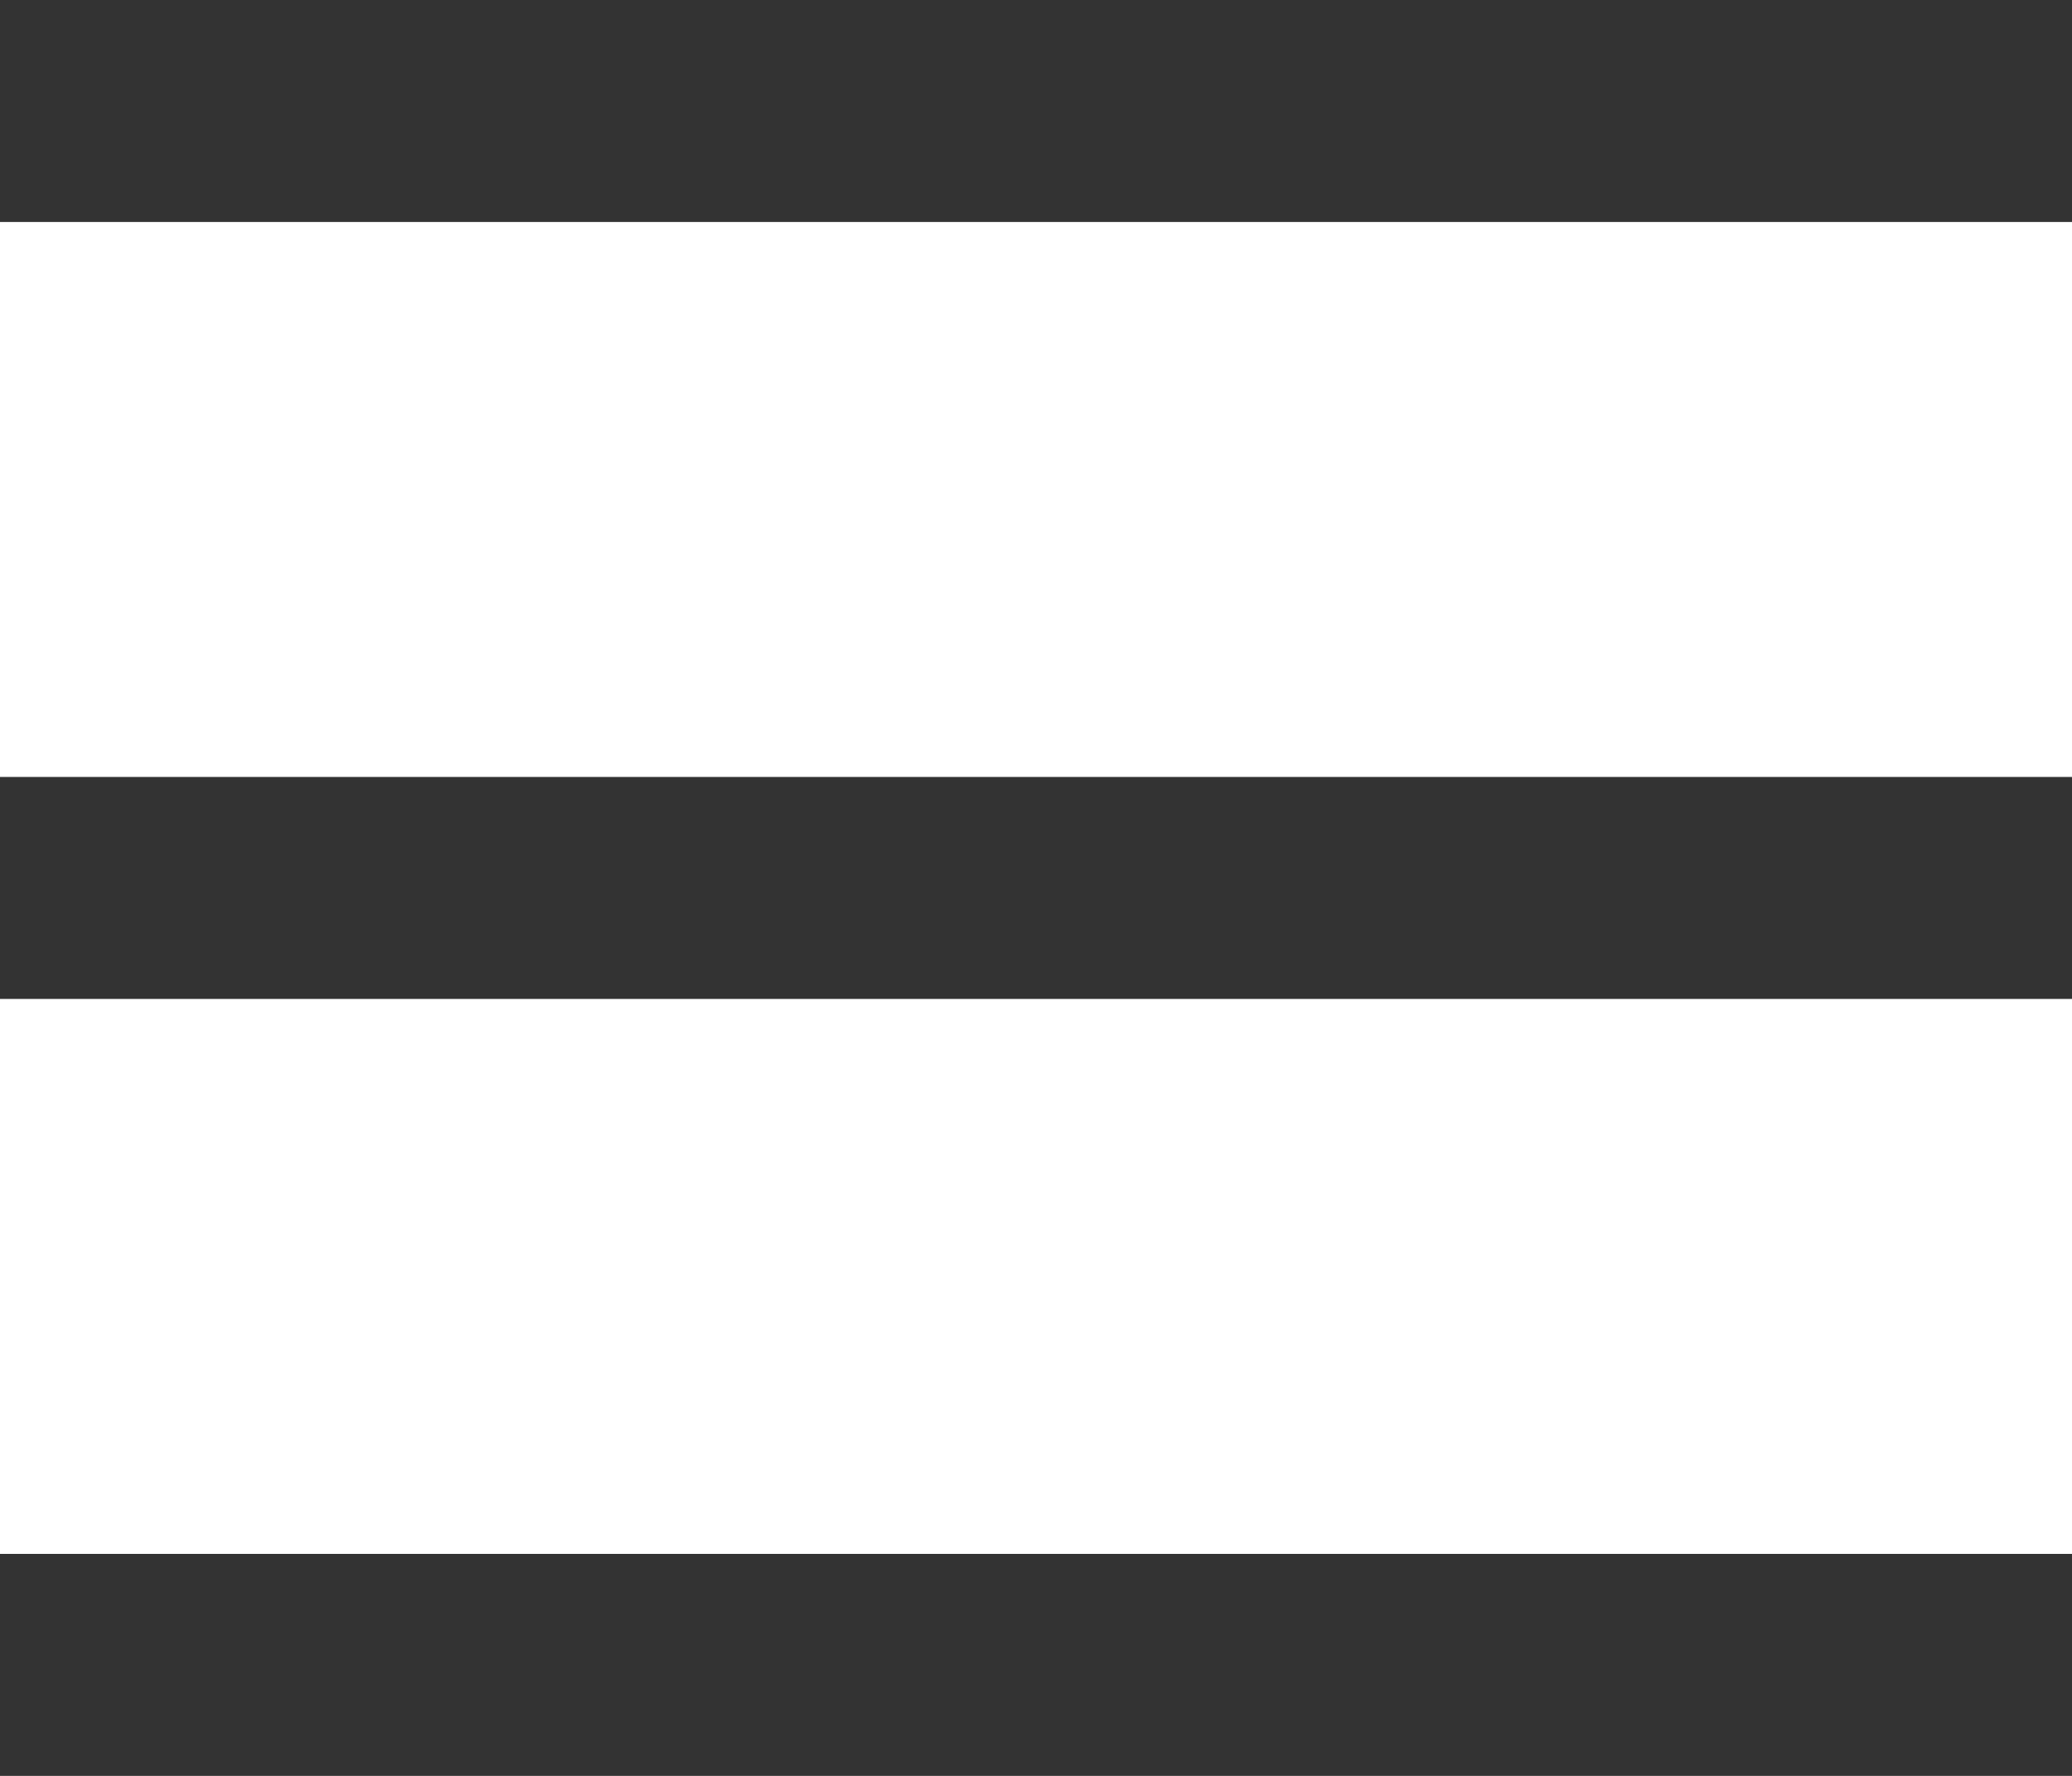 <svg width="28" height="24" viewBox="0 0 28 24" fill="none" xmlns="http://www.w3.org/2000/svg">
<rect width="28" height="3" fill="#333333"/>
<rect y="10.5" width="28" height="3" fill="#333333"/>
<rect y="21" width="28" height="3" fill="#333333"/>
</svg>
